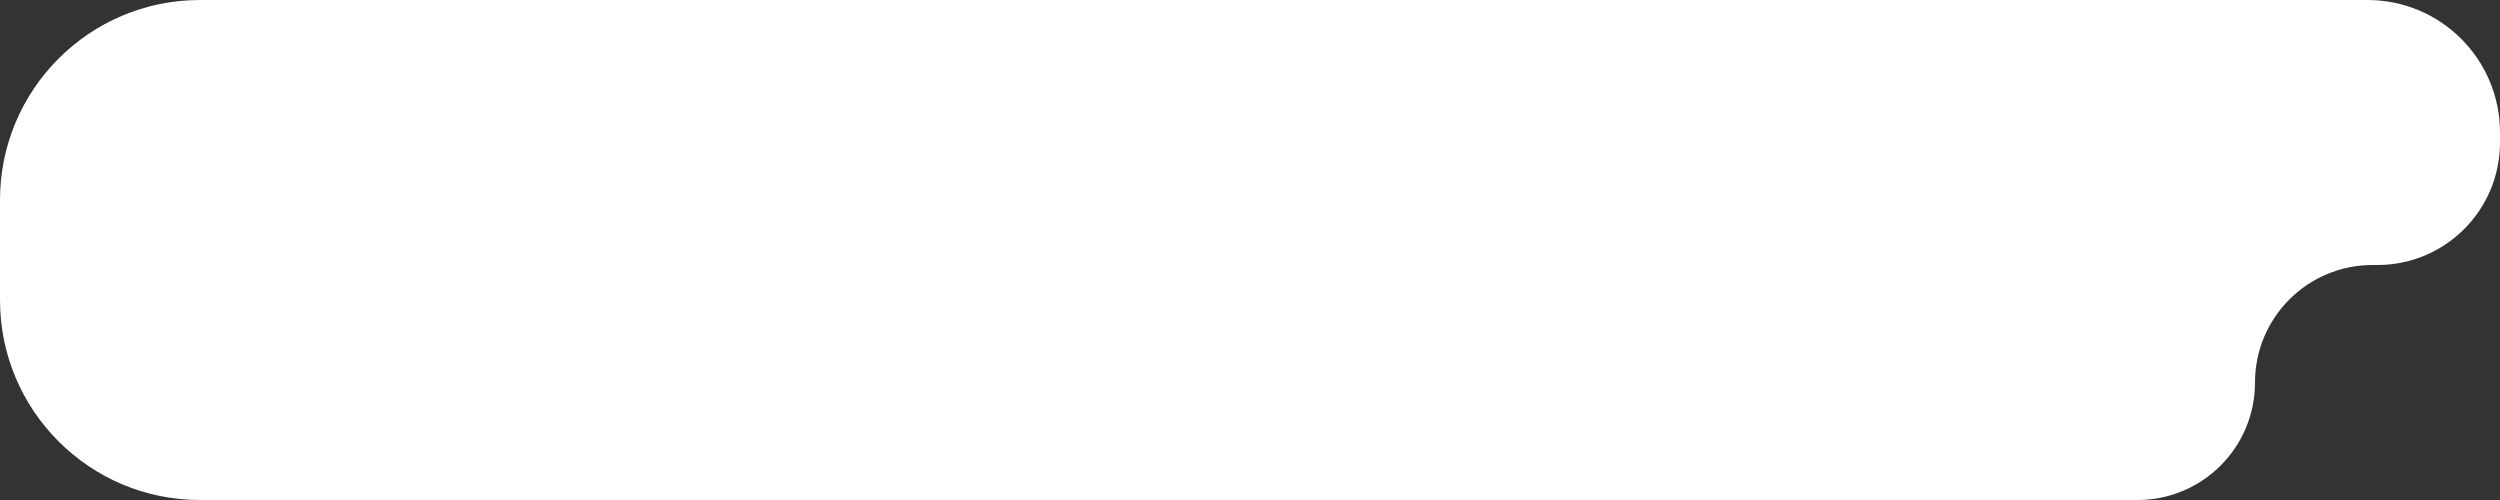 <svg xmlns="http://www.w3.org/2000/svg" width="500" height="100" fill="none"><rect width="100%" height="100%" fill="#333333" stroke="none"/><path fill="#fff" fill-rule="evenodd" d="M500 26.5C500 11.865 488.136 0 473.5 0H40C17.909 0 0 17.909 0 40v20c0 22.091 17.909 40 40 40h387.5c12.979 0 23.5-10.521 23.5-23.5S461.521 53 474.5 53h1c13.531 0 24.5-10.969 24.5-24.5z" clip-rule="evenodd"/></svg>